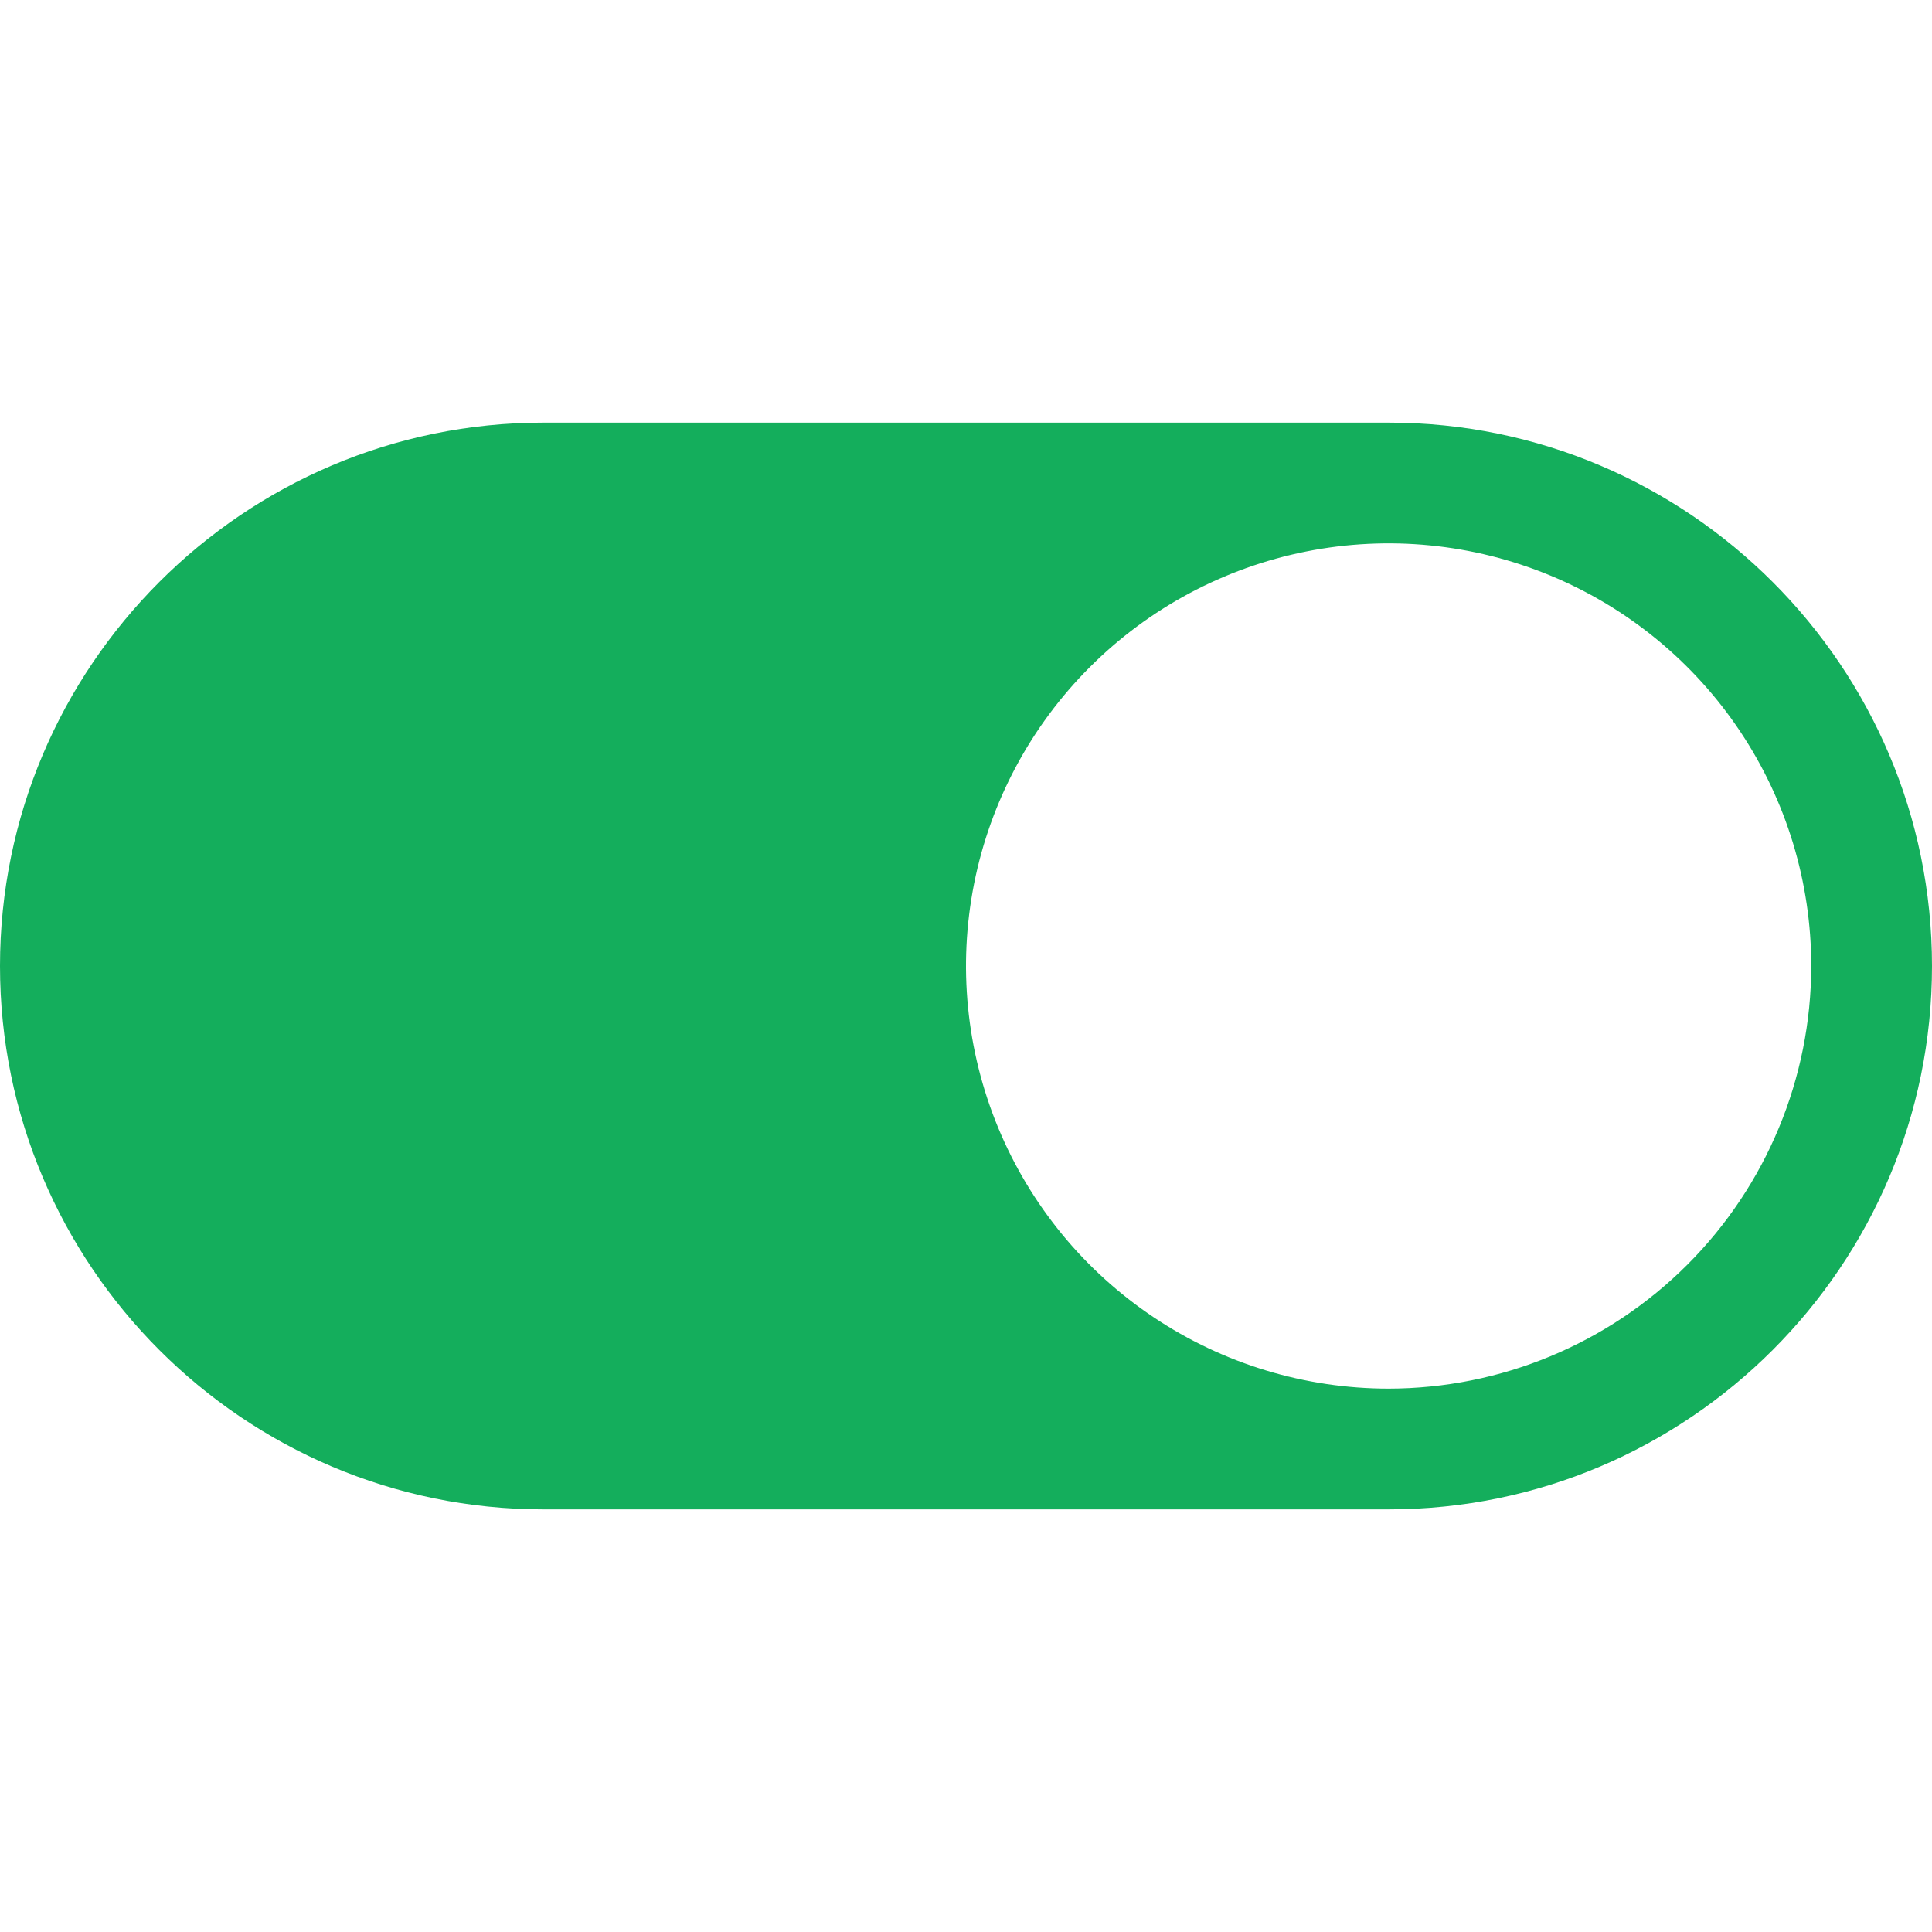 <svg width="100" height="100" viewBox="0 0 100 100" fill="none" xmlns="http://www.w3.org/2000/svg">
<path d="M71.875 21.875H28.125C12.617 21.875 0 34.492 0 50C0 65.508 12.617 78.125 28.125 78.125H71.875C87.383 78.125 100 65.508 100 50C100 34.492 87.383 21.875 71.875 21.875ZM71.875 71.875C67.549 71.875 63.319 70.592 59.722 68.188C56.125 65.785 53.321 62.368 51.665 58.371C50.01 54.374 49.576 49.976 50.42 45.732C51.264 41.489 53.348 37.591 56.407 34.532C59.466 31.473 63.364 29.389 67.607 28.545C71.851 27.701 76.249 28.134 80.246 29.79C84.243 31.446 87.66 34.25 90.063 37.847C92.467 41.444 93.75 45.673 93.75 50C93.744 55.8 91.437 61.36 87.336 65.461C83.235 69.562 77.675 71.869 71.875 71.875Z" fill="#14AE5C"/>
</svg>
